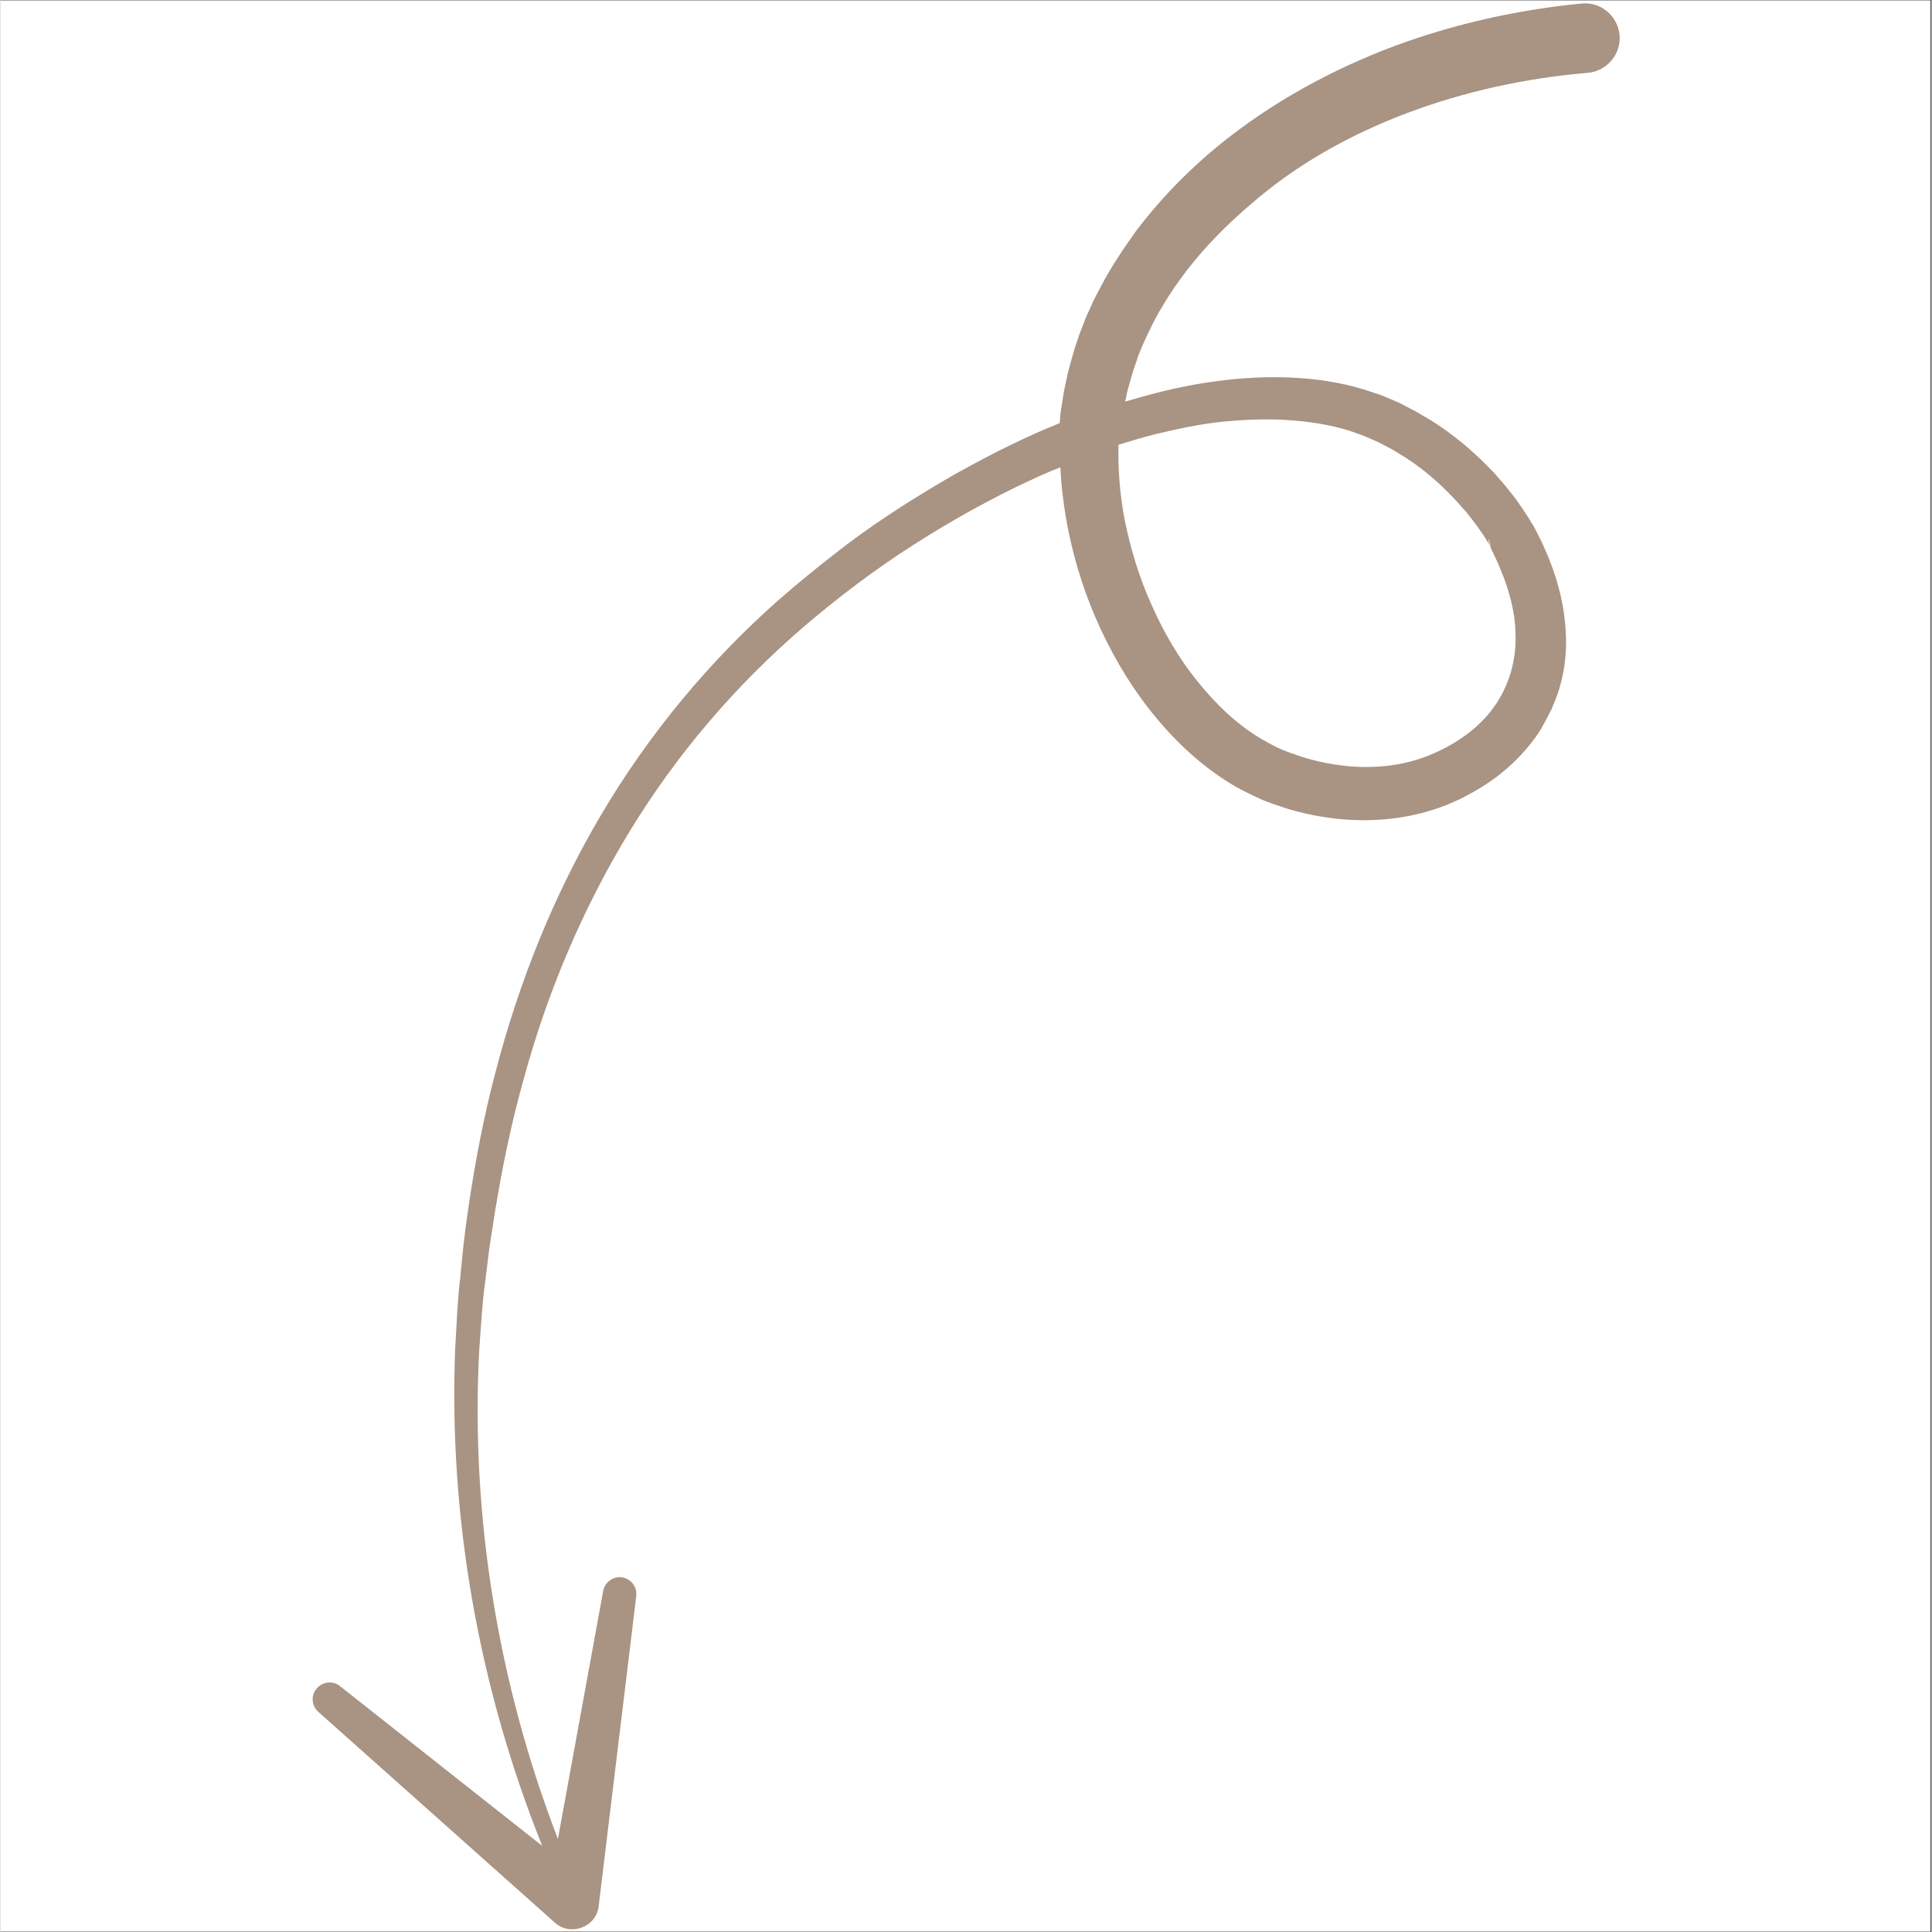 <svg xmlns="http://www.w3.org/2000/svg" xmlns:xlink="http://www.w3.org/1999/xlink" width="150" zoomAndPan="magnify" viewBox="0 0 224.88 225" height="150" preserveAspectRatio="xMidYMid meet" version="1.0"><rect x="0" y="0" width="224.88" height="225" fill="#333333" stroke="none"/><defs><clipPath id="d1c899083d"><path d="M 0 0.059 L 224.762 0.059 L 224.762 224.938 L 0 224.938 Z M 0 0.059 " clip-rule="nonzero"/></clipPath><clipPath id="d792186fb9"><path d="M 36 0.059 L 188.758 0.059 L 188.758 224.938 L 36 224.938 Z M 36 0.059 " clip-rule="nonzero"/></clipPath></defs><g clip-path="url(#d1c899083d)"><path fill="#ffffff" d="M 0 0.059 L 224.879 0.059 L 224.879 224.941 L 0 224.941 Z M 0 0.059 " fill-opacity="1" fill-rule="nonzero"/><path fill="#ffffff" d="M 0 0.059 L 224.879 0.059 L 224.879 224.941 L 0 224.941 Z M 0 0.059 " fill-opacity="1" fill-rule="nonzero"/></g><g clip-path="url(#d792186fb9)"><path fill="#a99382" d="M 69.656 222.031 L 74.039 185.859 C 74.16 184.844 73.469 183.91 72.457 183.711 C 71.402 183.508 70.387 184.234 70.184 185.289 L 64.914 214.164 C 57.938 196.078 54.734 176.531 55.75 157.23 C 55.953 154.594 56.074 151.918 56.438 149.32 L 56.926 145.387 C 57.129 144.051 57.328 142.75 57.531 141.453 C 58.383 136.223 59.438 130.992 60.859 125.922 C 63.617 115.703 67.75 105.891 73.227 96.887 C 78.699 87.887 85.594 79.816 93.582 72.961 C 95.57 71.258 97.637 69.598 99.746 68.016 C 101.855 66.434 104.004 64.934 106.234 63.512 C 108.426 62.094 110.695 60.754 113.008 59.457 C 115.32 58.199 117.629 56.984 120.023 55.891 C 121.16 55.363 122.254 54.875 123.43 54.43 C 123.551 56.902 123.875 59.379 124.363 61.809 C 125.172 65.785 126.43 69.637 128.133 73.285 C 129.836 76.938 131.945 80.422 134.582 83.586 C 137.176 86.707 140.301 89.59 143.988 91.695 C 144.434 91.941 144.922 92.184 145.41 92.426 C 145.895 92.672 146.383 92.871 146.867 93.117 C 147.355 93.32 147.883 93.523 148.367 93.684 C 148.613 93.766 148.855 93.848 149.098 93.926 L 149.828 94.172 C 151.816 94.777 153.883 95.184 155.992 95.387 C 160.168 95.793 164.551 95.305 168.562 93.684 L 170.023 93.035 C 170.266 92.914 170.512 92.793 170.715 92.672 C 170.957 92.547 171.16 92.426 171.402 92.305 C 172.336 91.777 173.227 91.211 174.121 90.562 C 174.973 89.914 175.824 89.184 176.594 88.414 C 177.363 87.641 178.094 86.789 178.742 85.898 C 179.027 85.453 179.391 85.004 179.633 84.48 L 180.039 83.75 L 180.406 83.02 L 180.609 82.652 L 180.77 82.25 L 181.094 81.477 C 181.176 81.234 181.297 80.949 181.379 80.707 L 181.621 79.895 C 182.23 77.746 182.434 75.516 182.27 73.367 C 182.027 69.027 180.527 65.016 178.66 61.484 L 178.66 61.527 C 178.621 61.406 178.539 61.281 178.582 61.324 L 178.5 61.203 L 178.336 60.957 L 178.055 60.473 C 177.852 60.148 177.648 59.824 177.445 59.539 C 177.242 59.215 177.039 58.93 176.836 58.648 C 176.633 58.363 176.43 58.039 176.188 57.754 C 175.742 57.188 175.297 56.621 174.809 56.051 C 174.32 55.523 173.875 54.957 173.348 54.469 C 171.363 52.402 169.09 50.535 166.656 48.996 C 166.051 48.629 165.402 48.266 164.793 47.902 L 162.848 46.887 L 160.82 46.035 L 158.75 45.348 C 155.953 44.496 153.074 44.09 150.234 43.969 C 147.395 43.844 144.559 44.008 141.758 44.371 C 138.961 44.738 136.242 45.305 133.566 46.035 C 132.715 46.277 131.824 46.523 130.973 46.766 L 131.055 46.441 C 131.133 46.035 131.215 45.59 131.336 45.184 C 131.582 44.371 131.785 43.52 132.066 42.711 C 132.23 42.305 132.352 41.898 132.473 41.492 L 132.961 40.316 C 133.121 39.914 133.324 39.547 133.488 39.141 C 133.688 38.734 133.852 38.371 134.055 37.965 C 134.461 37.195 134.824 36.426 135.312 35.695 C 136.164 34.195 137.176 32.773 138.23 31.395 C 140.379 28.641 142.855 26.125 145.531 23.855 C 150.844 19.191 157.168 15.66 163.859 13.148 C 170.551 10.633 177.648 9.094 184.824 8.484 L 184.867 8.484 C 184.867 8.484 184.906 8.484 184.906 8.484 C 187.137 8.242 188.758 6.254 188.555 4.062 C 188.312 1.793 186.324 0.172 184.094 0.414 C 176.227 1.184 168.441 2.969 161.062 5.848 C 153.68 8.77 146.664 12.781 140.582 18.016 C 137.543 20.648 134.742 23.609 132.309 26.812 C 131.133 28.477 129.957 30.141 128.945 31.922 C 128.418 32.816 127.973 33.707 127.484 34.641 C 127.242 35.086 127.039 35.574 126.836 36.02 C 126.633 36.504 126.391 36.953 126.227 37.438 L 125.66 38.898 C 125.496 39.387 125.336 39.871 125.172 40.359 C 124.848 41.332 124.605 42.344 124.32 43.359 C 124.199 43.844 124.117 44.371 123.996 44.859 L 123.836 45.629 L 123.715 46.402 L 123.469 47.941 L 123.348 49.281 C 121.523 50.008 119.699 50.82 117.953 51.672 C 115.48 52.848 113.09 54.145 110.695 55.484 C 108.344 56.863 105.992 58.281 103.723 59.781 C 101.449 61.281 99.219 62.863 97.07 64.566 C 94.922 66.23 92.812 67.973 90.746 69.758 C 82.555 76.977 75.496 85.492 69.941 94.902 C 64.387 104.309 60.332 114.488 57.613 124.988 C 56.234 130.223 55.223 135.574 54.449 140.926 C 54.246 142.266 54.086 143.602 53.922 144.941 L 53.52 148.996 C 53.195 151.672 53.113 154.391 52.949 157.105 C 52.18 176.855 55.75 196.688 63.09 214.973 L 39.527 196.359 C 38.715 195.711 37.539 195.836 36.852 196.605 C 36.121 197.414 36.203 198.633 37.012 199.363 L 64.59 223.938 C 65.035 224.344 65.602 224.586 66.211 224.668 C 67.953 224.828 69.453 223.691 69.656 222.031 Z M 149.828 48.914 C 152.344 49.078 154.777 49.441 157.129 50.172 L 158.832 50.781 L 160.492 51.512 L 162.117 52.363 L 163.699 53.336 C 165.766 54.672 167.633 56.297 169.336 58.121 C 169.781 58.566 170.145 59.051 170.59 59.5 C 170.996 59.984 171.363 60.473 171.727 60.957 C 171.93 61.203 172.094 61.445 172.254 61.688 C 172.418 61.934 172.617 62.176 172.781 62.457 C 172.945 62.703 173.105 62.984 173.27 63.23 L 173.469 63.594 L 173.551 63.758 L 173.594 63.836 C 173.551 63.758 173.43 63.473 173.391 63.352 C 173.309 63.109 173.309 62.863 173.309 62.66 L 173.594 63.918 C 173.996 64.73 174.363 65.5 174.688 66.312 C 174.848 66.719 175.012 67.121 175.172 67.527 C 175.297 67.934 175.457 68.34 175.578 68.746 C 176.066 70.367 176.391 71.988 176.43 73.609 C 176.594 76.812 175.699 79.895 173.875 82.41 C 172.051 84.926 169.254 86.832 166.172 88.047 C 163.172 89.223 159.805 89.547 156.48 89.184 C 154.816 88.98 153.152 88.656 151.531 88.129 L 150.922 87.926 C 150.723 87.844 150.52 87.762 150.316 87.723 C 149.949 87.562 149.547 87.438 149.18 87.277 C 148.816 87.113 148.449 86.953 148.086 86.75 C 147.719 86.547 147.355 86.344 146.988 86.141 C 144.109 84.48 141.598 82.086 139.449 79.41 C 137.258 76.734 135.473 73.652 134.055 70.449 C 132.594 67.242 131.582 63.836 130.891 60.391 C 130.363 57.551 130.121 54.633 130.203 51.793 C 131.66 51.348 133.121 50.902 134.621 50.535 C 137.137 49.93 139.648 49.402 142.203 49.117 C 144.801 48.875 147.316 48.754 149.828 48.914 Z M 173.594 63.836 C 173.594 63.879 173.594 63.879 173.594 63.836 Z M 173.594 63.836 " fill-opacity="1" fill-rule="nonzero"/></g></svg>